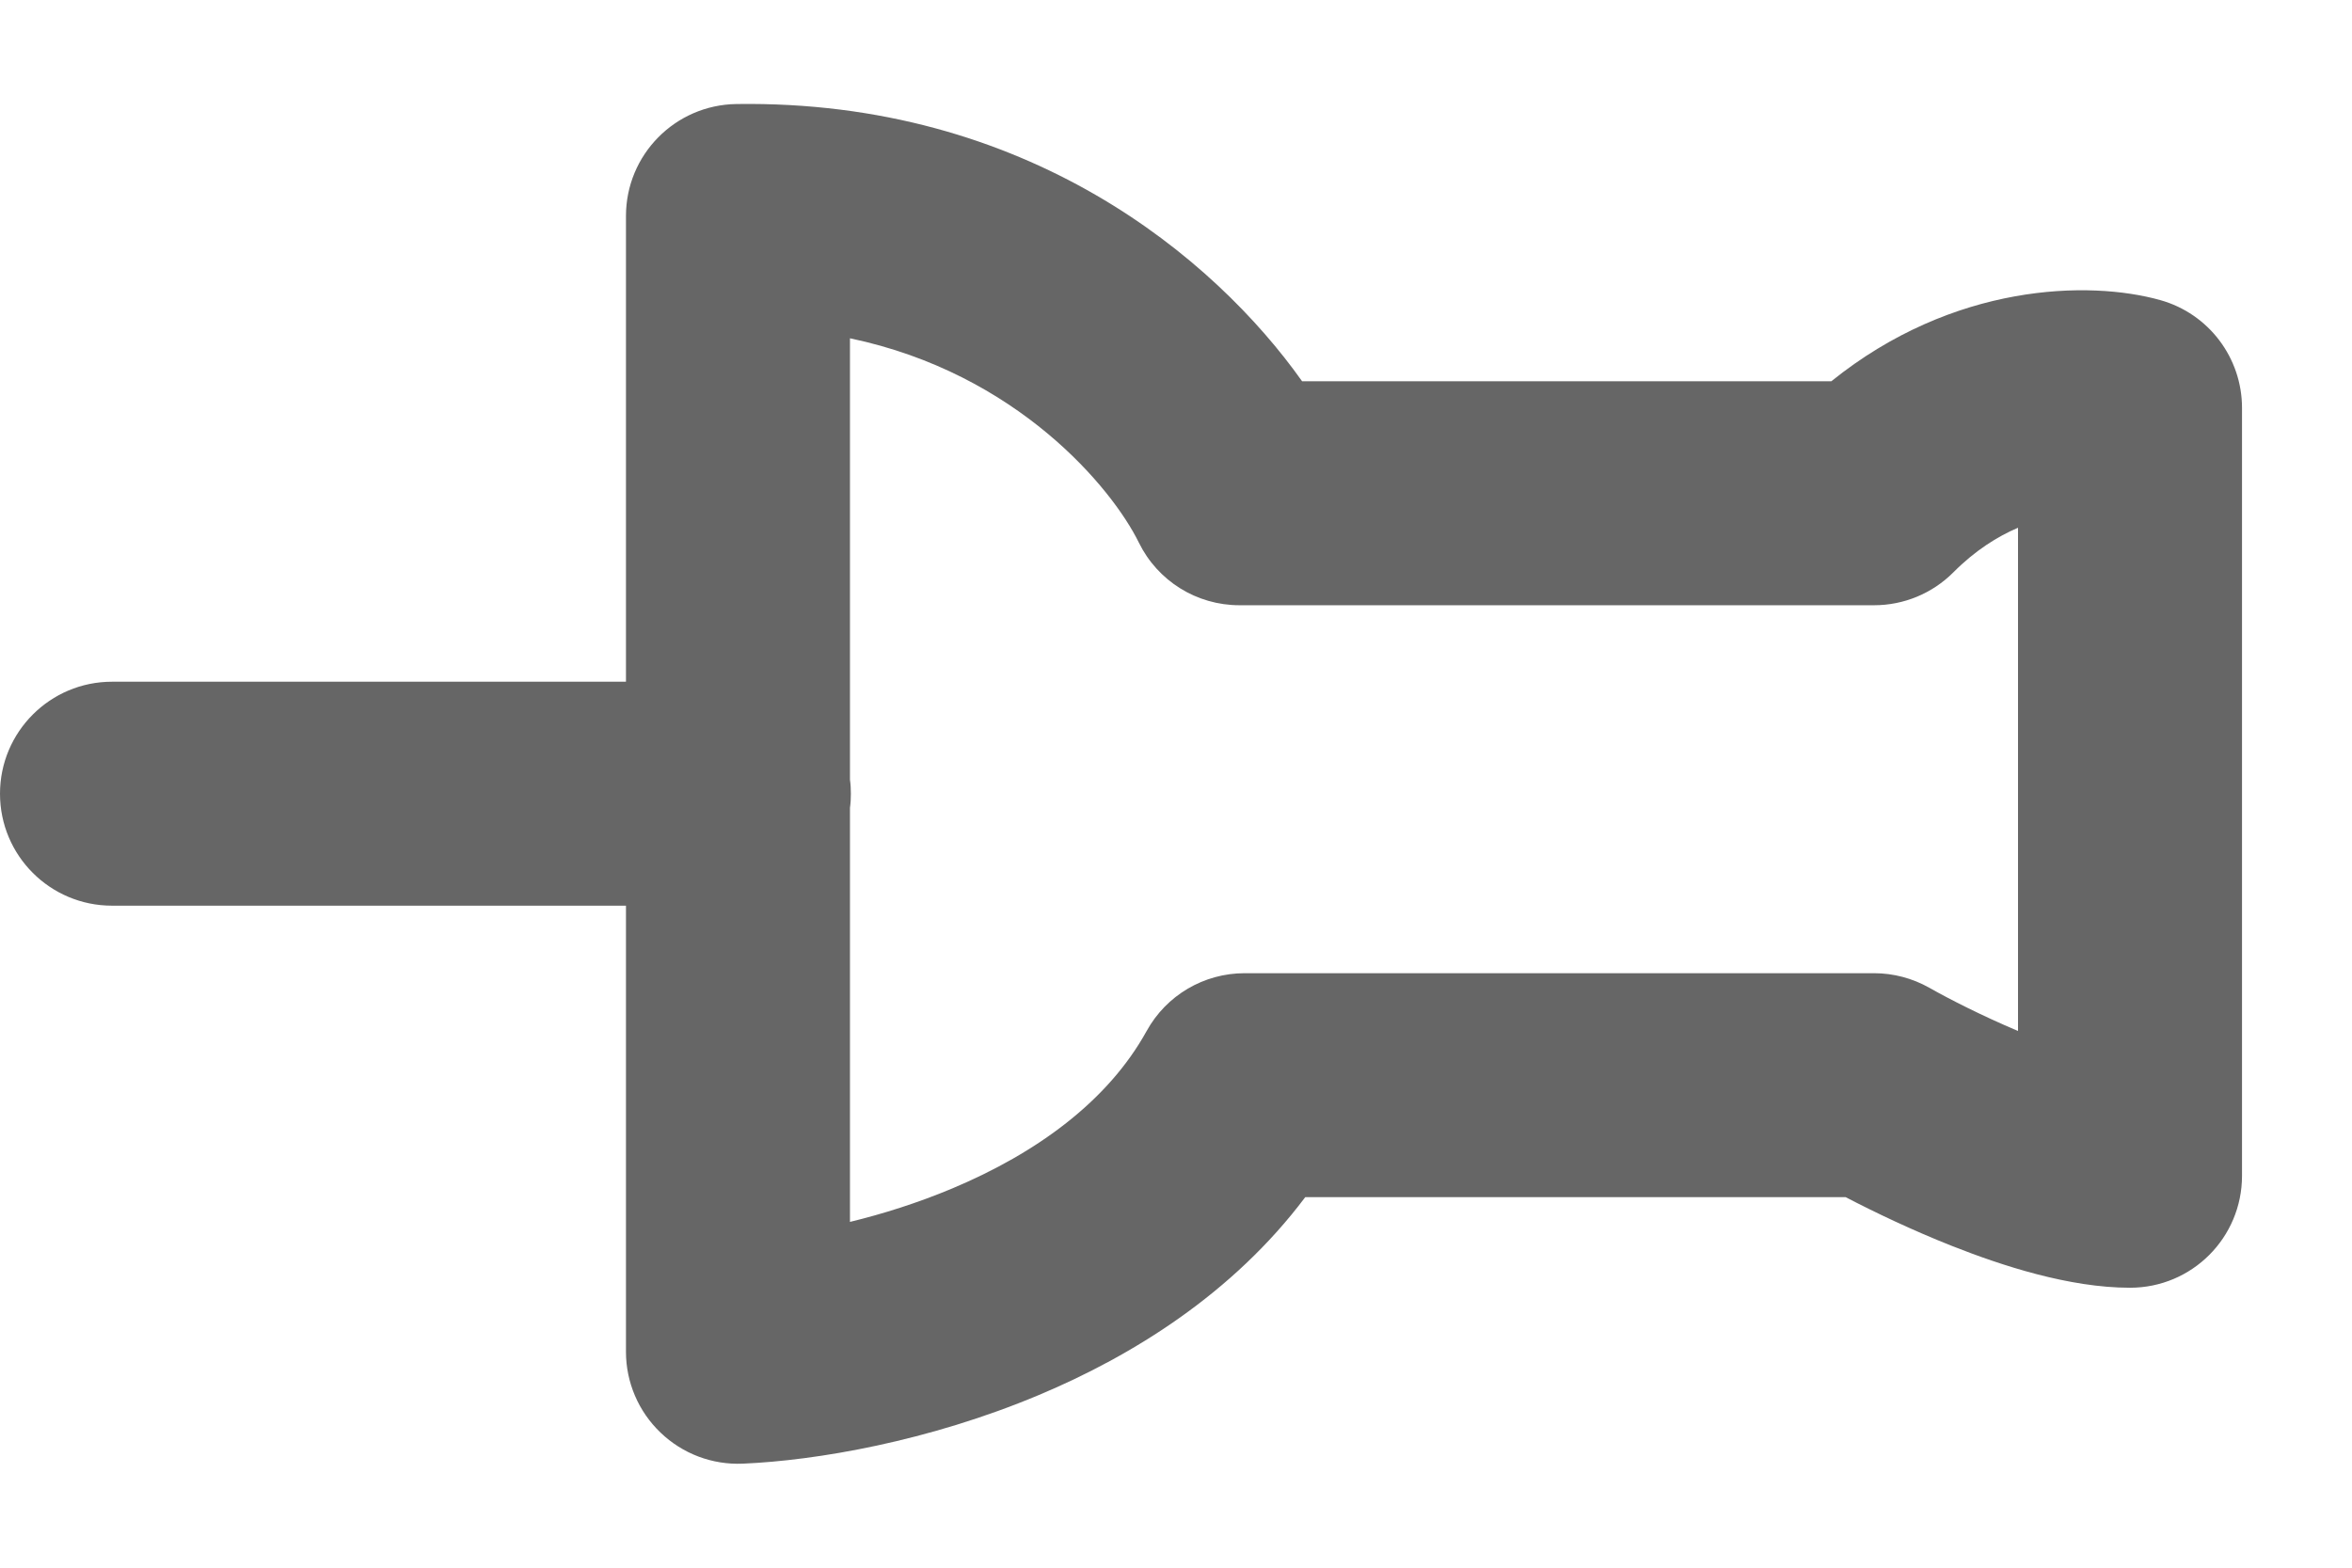 <svg width="21" height="14" viewBox="0 0 21 14" fill="none" xmlns="http://www.w3.org/2000/svg">
<path fill-rule="evenodd" clip-rule="evenodd" d="M11.626 3.405C10.845 2.303 9.169 0.891 6.575 0.929C6.028 0.937 5.589 1.382 5.589 1.929V6.088H1C0.448 6.088 1.46651e-05 6.536 1.46651e-05 7.088C1.46651e-05 7.641 0.448 8.088 1 8.088H5.589V12.072C5.589 12.345 5.701 12.606 5.898 12.794C6.095 12.983 6.36 13.083 6.633 13.071C7.287 13.043 8.288 12.873 9.278 12.457C10.109 12.108 11.007 11.553 11.654 10.691H16.479C16.74 10.827 17.075 10.987 17.429 11.127C17.872 11.302 18.474 11.5 19.018 11.5C19.571 11.5 20.018 11.053 20.018 10.5V3.643C20.018 3.195 19.72 2.801 19.288 2.68C18.653 2.502 17.44 2.527 16.351 3.405H11.626ZM7.589 7.214V10.912C7.881 10.841 8.193 10.743 8.503 10.613C9.257 10.296 9.892 9.834 10.238 9.207C10.414 8.888 10.749 8.691 11.113 8.691H16.733C16.905 8.691 17.075 8.736 17.226 8.821C17.402 8.921 17.696 9.071 18.018 9.207V4.713C17.835 4.791 17.636 4.915 17.44 5.112C17.252 5.3 16.998 5.405 16.733 5.405H11.066C10.684 5.405 10.336 5.188 10.168 4.845C9.931 4.362 9.085 3.334 7.589 3.021V6.963C7.595 7.004 7.597 7.046 7.597 7.088C7.597 7.131 7.595 7.173 7.589 7.214Z" fill="#666666"/>
</svg>
